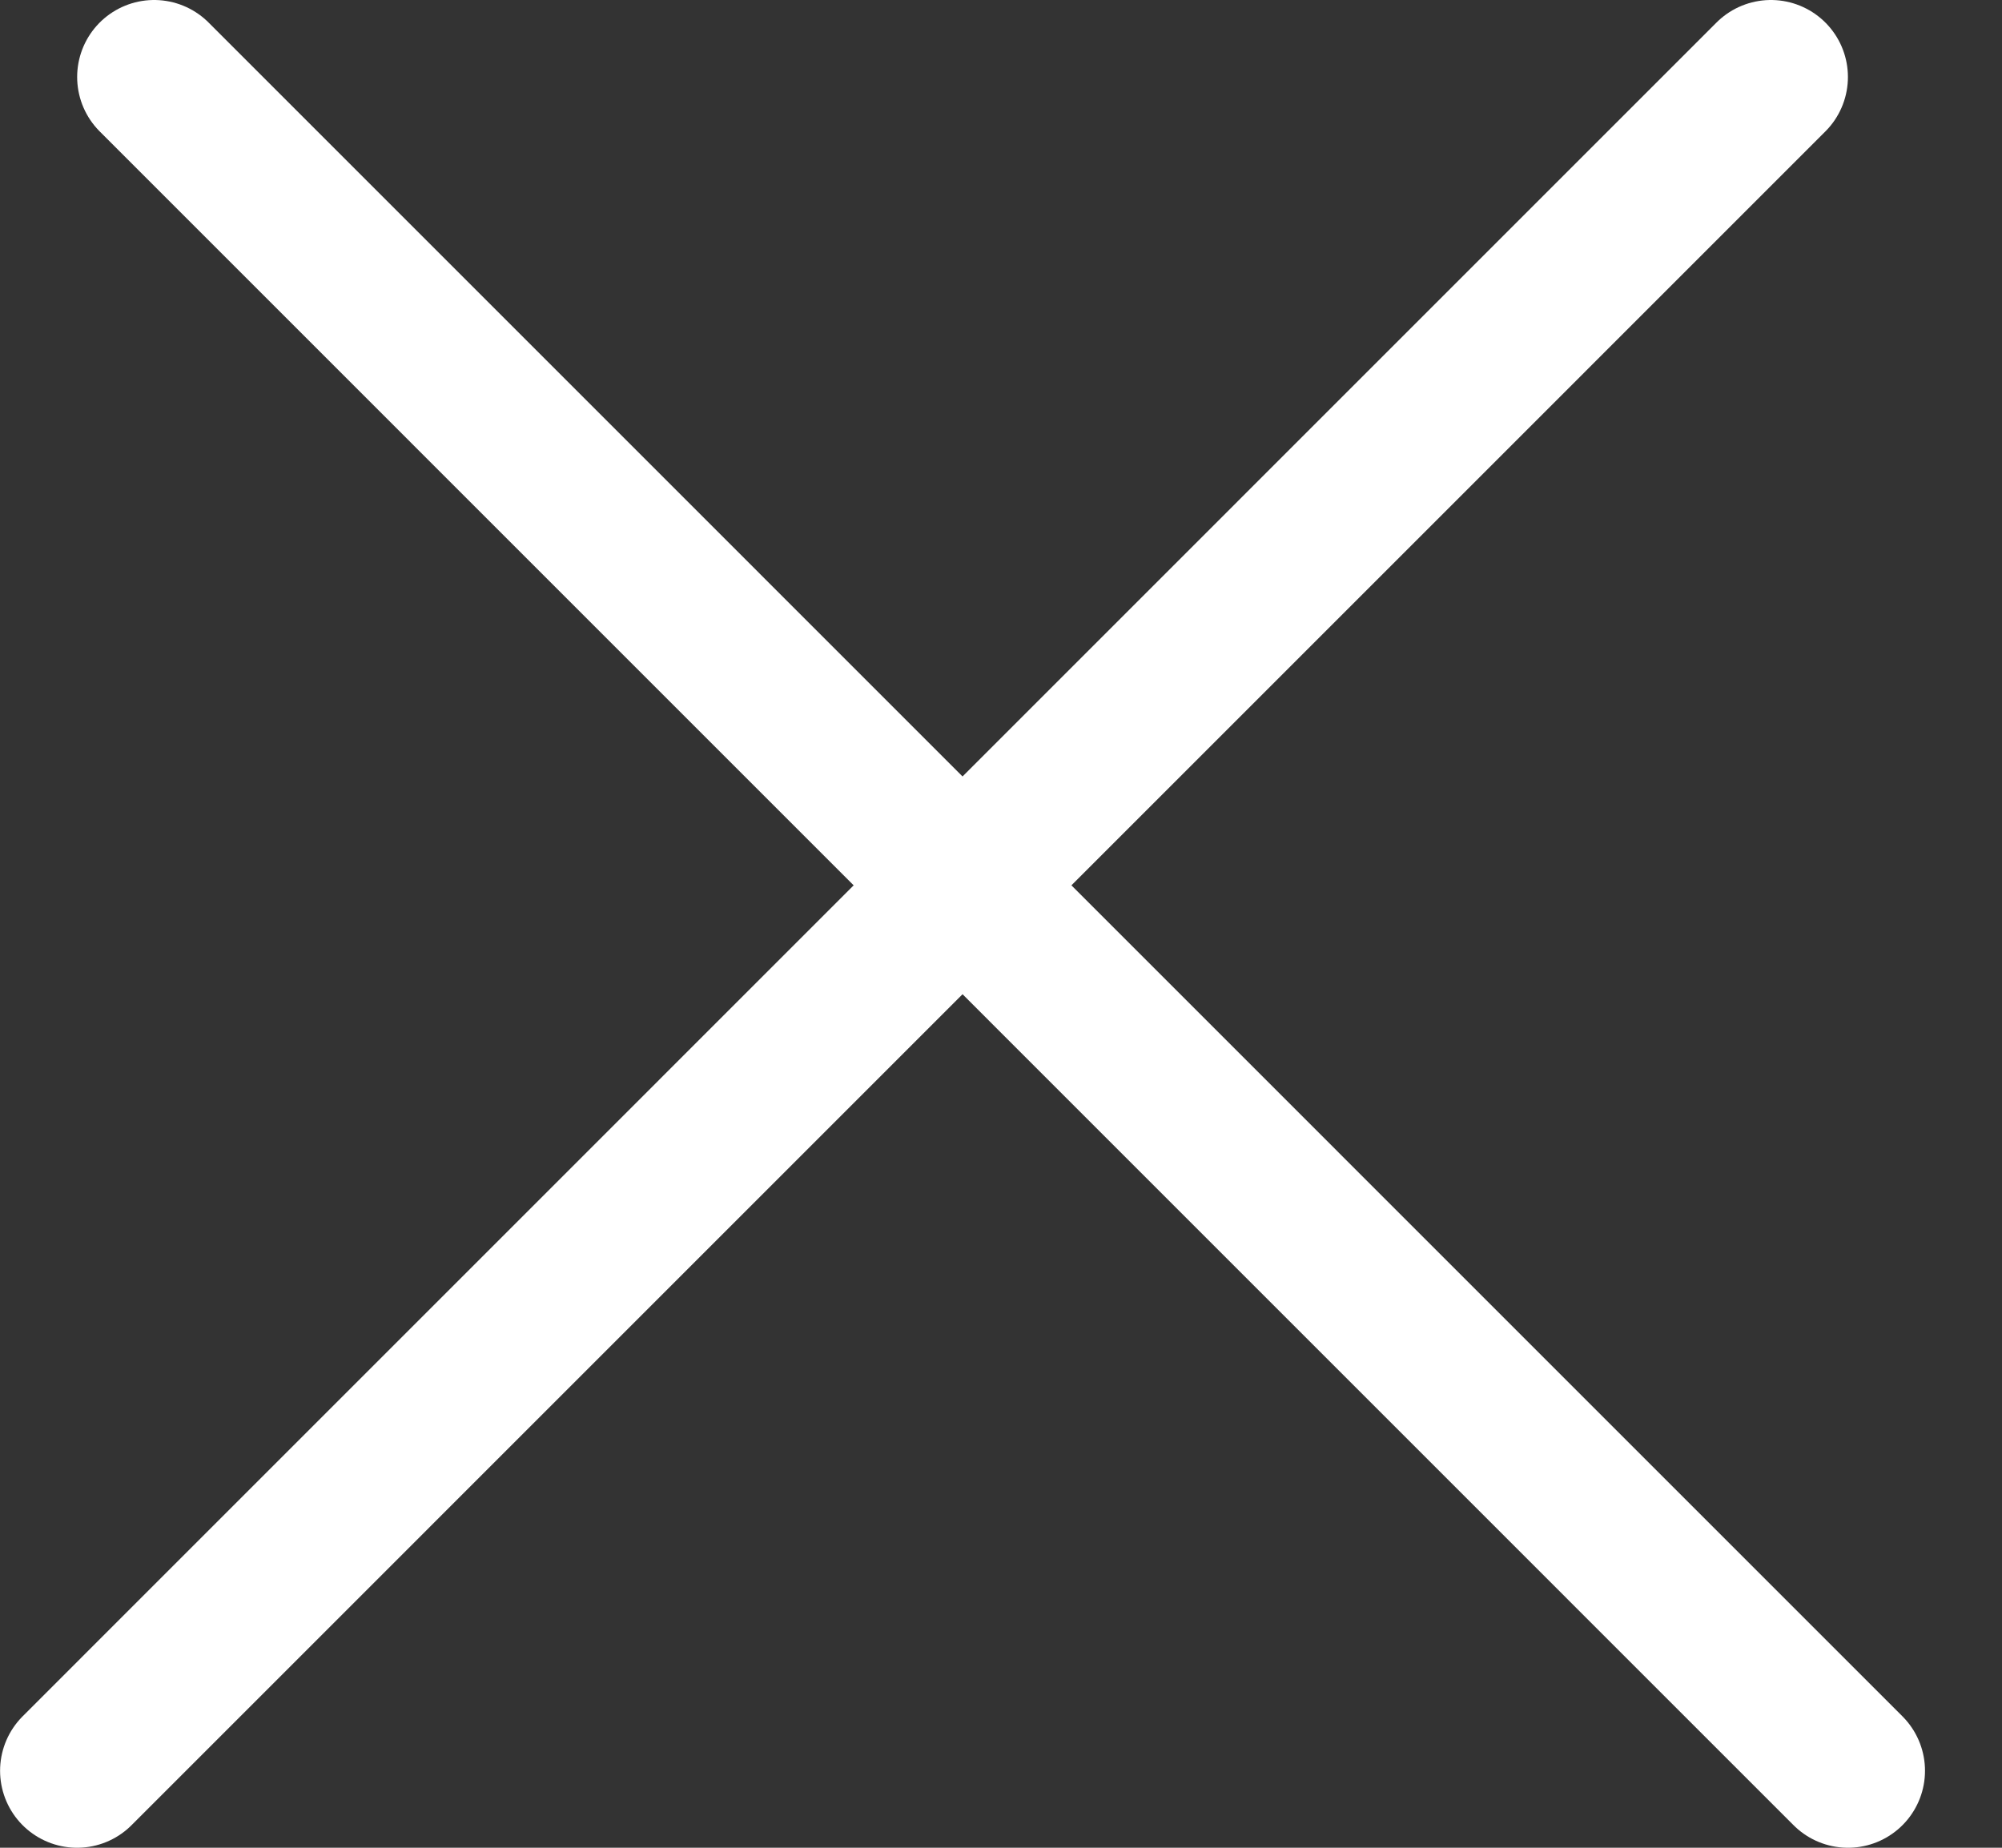 <?xml version="1.0" encoding="utf-8"?>
<svg width="26px" height="24px" viewBox="0 0 26 24" version="1.1" xmlns:xlink="http://www.w3.org/1999/xlink" xmlns="http://www.w3.org/2000/svg">
  <rect x="0" y="0" width="26" height="24" fill="#333333" stroke="none"/>
  <g id="Close" transform="translate(1 1)">
    <path d="M0 0C0 0 21.96 21.962 21.998 22" transform="translate(1.002 0)" id="Path-2" fill="none" fill-rule="evenodd" stroke="#FFFFFF" stroke-width="2" stroke-linecap="round" stroke-linejoin="round" />
    <path d="M0 0C0 0 21.96 21.962 21.998 22" transform="matrix(-1 0 0 1 21.999 0)" id="Path-2-Copy" fill="none" fill-rule="evenodd" stroke="#FFFFFF" stroke-width="2" stroke-linecap="round" stroke-linejoin="round" />
  </g>
</svg>